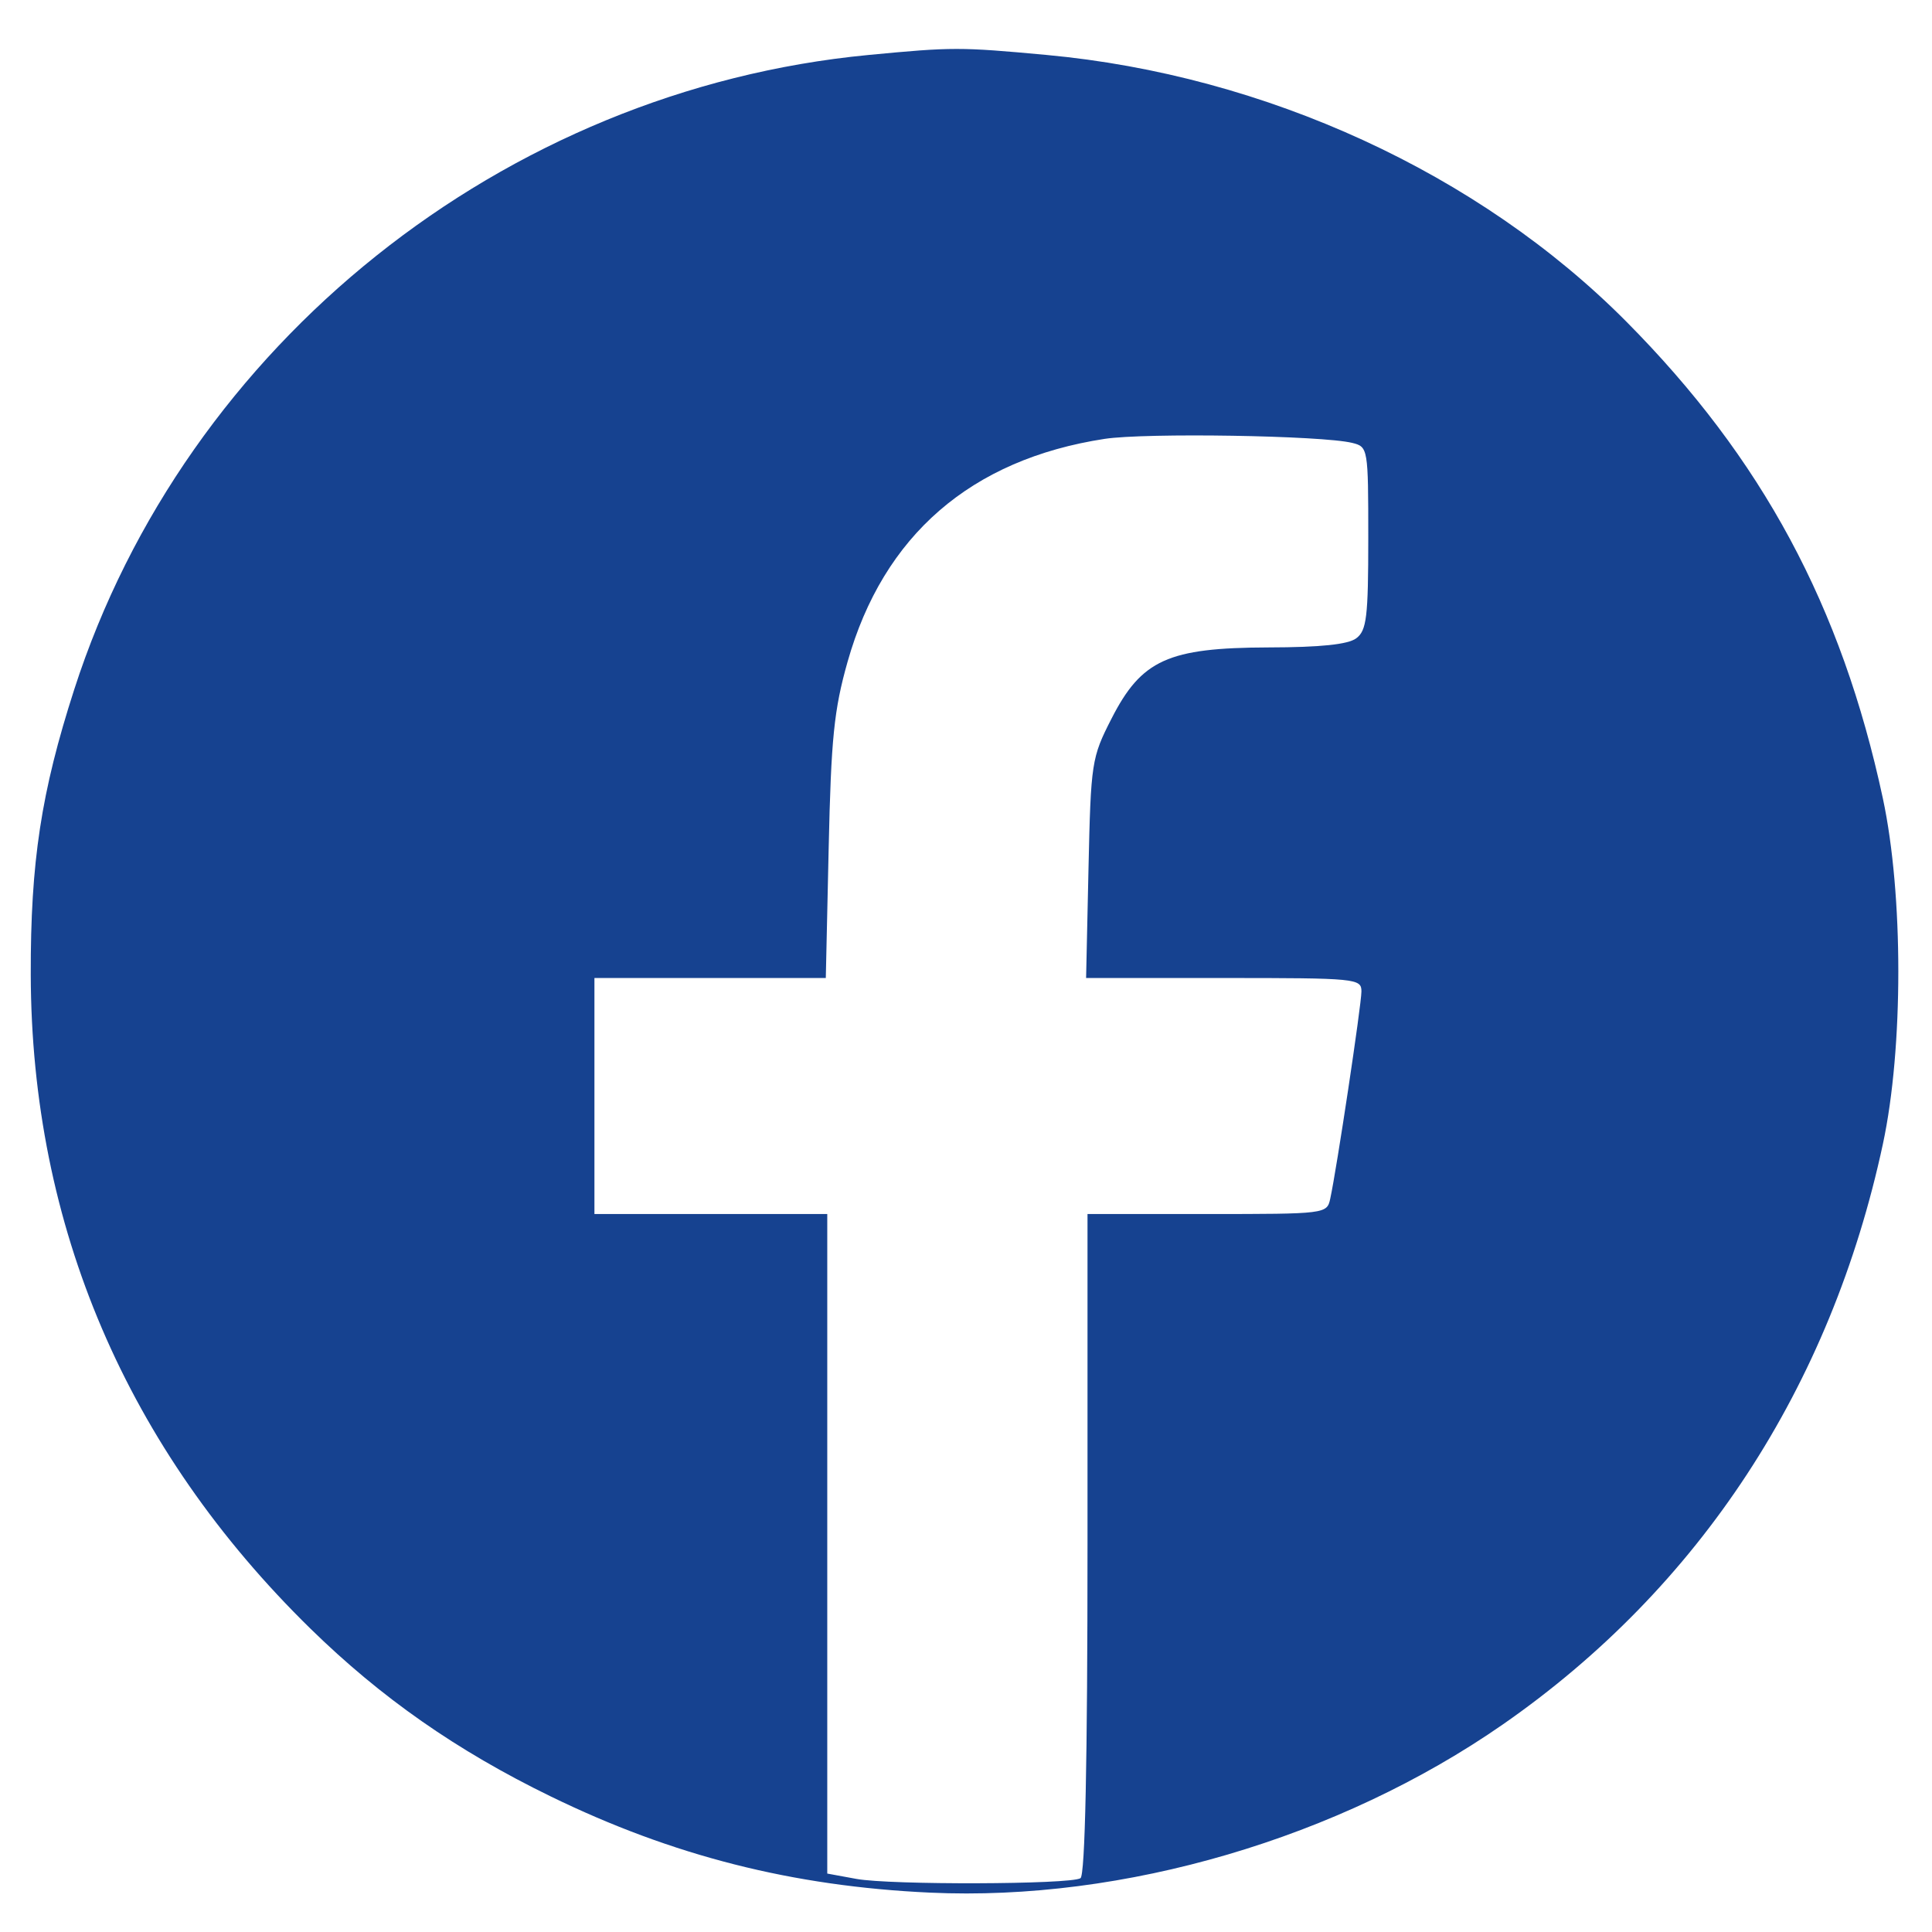<svg viewBox="0 0 37 37" fill="none" xmlns="http://www.w3.org/2000/svg">
<path fill-rule="evenodd" clip-rule="evenodd" d="M16.63 1.053C9.646 1.722 3.556 6.587 1.422 13.203C0.788 15.169 0.584 16.508 0.589 18.666C0.601 23.479 2.425 27.744 5.946 31.191C7.3 32.515 8.748 33.527 10.544 34.402C12.88 35.541 15.18 36.125 17.81 36.246C21.516 36.418 25.647 35.204 28.784 33.023C32.548 30.406 35.061 26.567 36.06 21.907C36.454 20.07 36.453 17.131 36.059 15.29C35.269 11.607 33.748 8.78 31.143 6.156C28.325 3.319 24.236 1.439 20.039 1.052C18.381 0.899 18.245 0.899 16.63 1.053ZM25.897 8.482C26.2 8.557 26.204 8.582 26.204 10.305C26.204 11.818 26.173 12.075 25.974 12.224C25.816 12.342 25.291 12.397 24.29 12.399C22.371 12.405 21.861 12.636 21.286 13.764C20.905 14.509 20.891 14.601 20.846 16.632L20.8 18.73H23.436C25.979 18.73 26.073 18.74 26.073 18.987C26.073 19.241 25.598 22.4 25.475 22.959C25.412 23.247 25.39 23.25 23.119 23.25H20.827V29.569C20.827 33.735 20.781 35.916 20.692 35.97C20.494 36.091 17.046 36.102 16.4 35.983L15.843 35.881V29.565V23.25H13.614H11.384V20.99V18.73H13.6H15.815L15.87 16.245C15.916 14.143 15.972 13.592 16.232 12.674C16.917 10.252 18.595 8.798 21.154 8.405C21.942 8.285 25.32 8.34 25.897 8.482Z" fill="#164290"/>
</svg>
